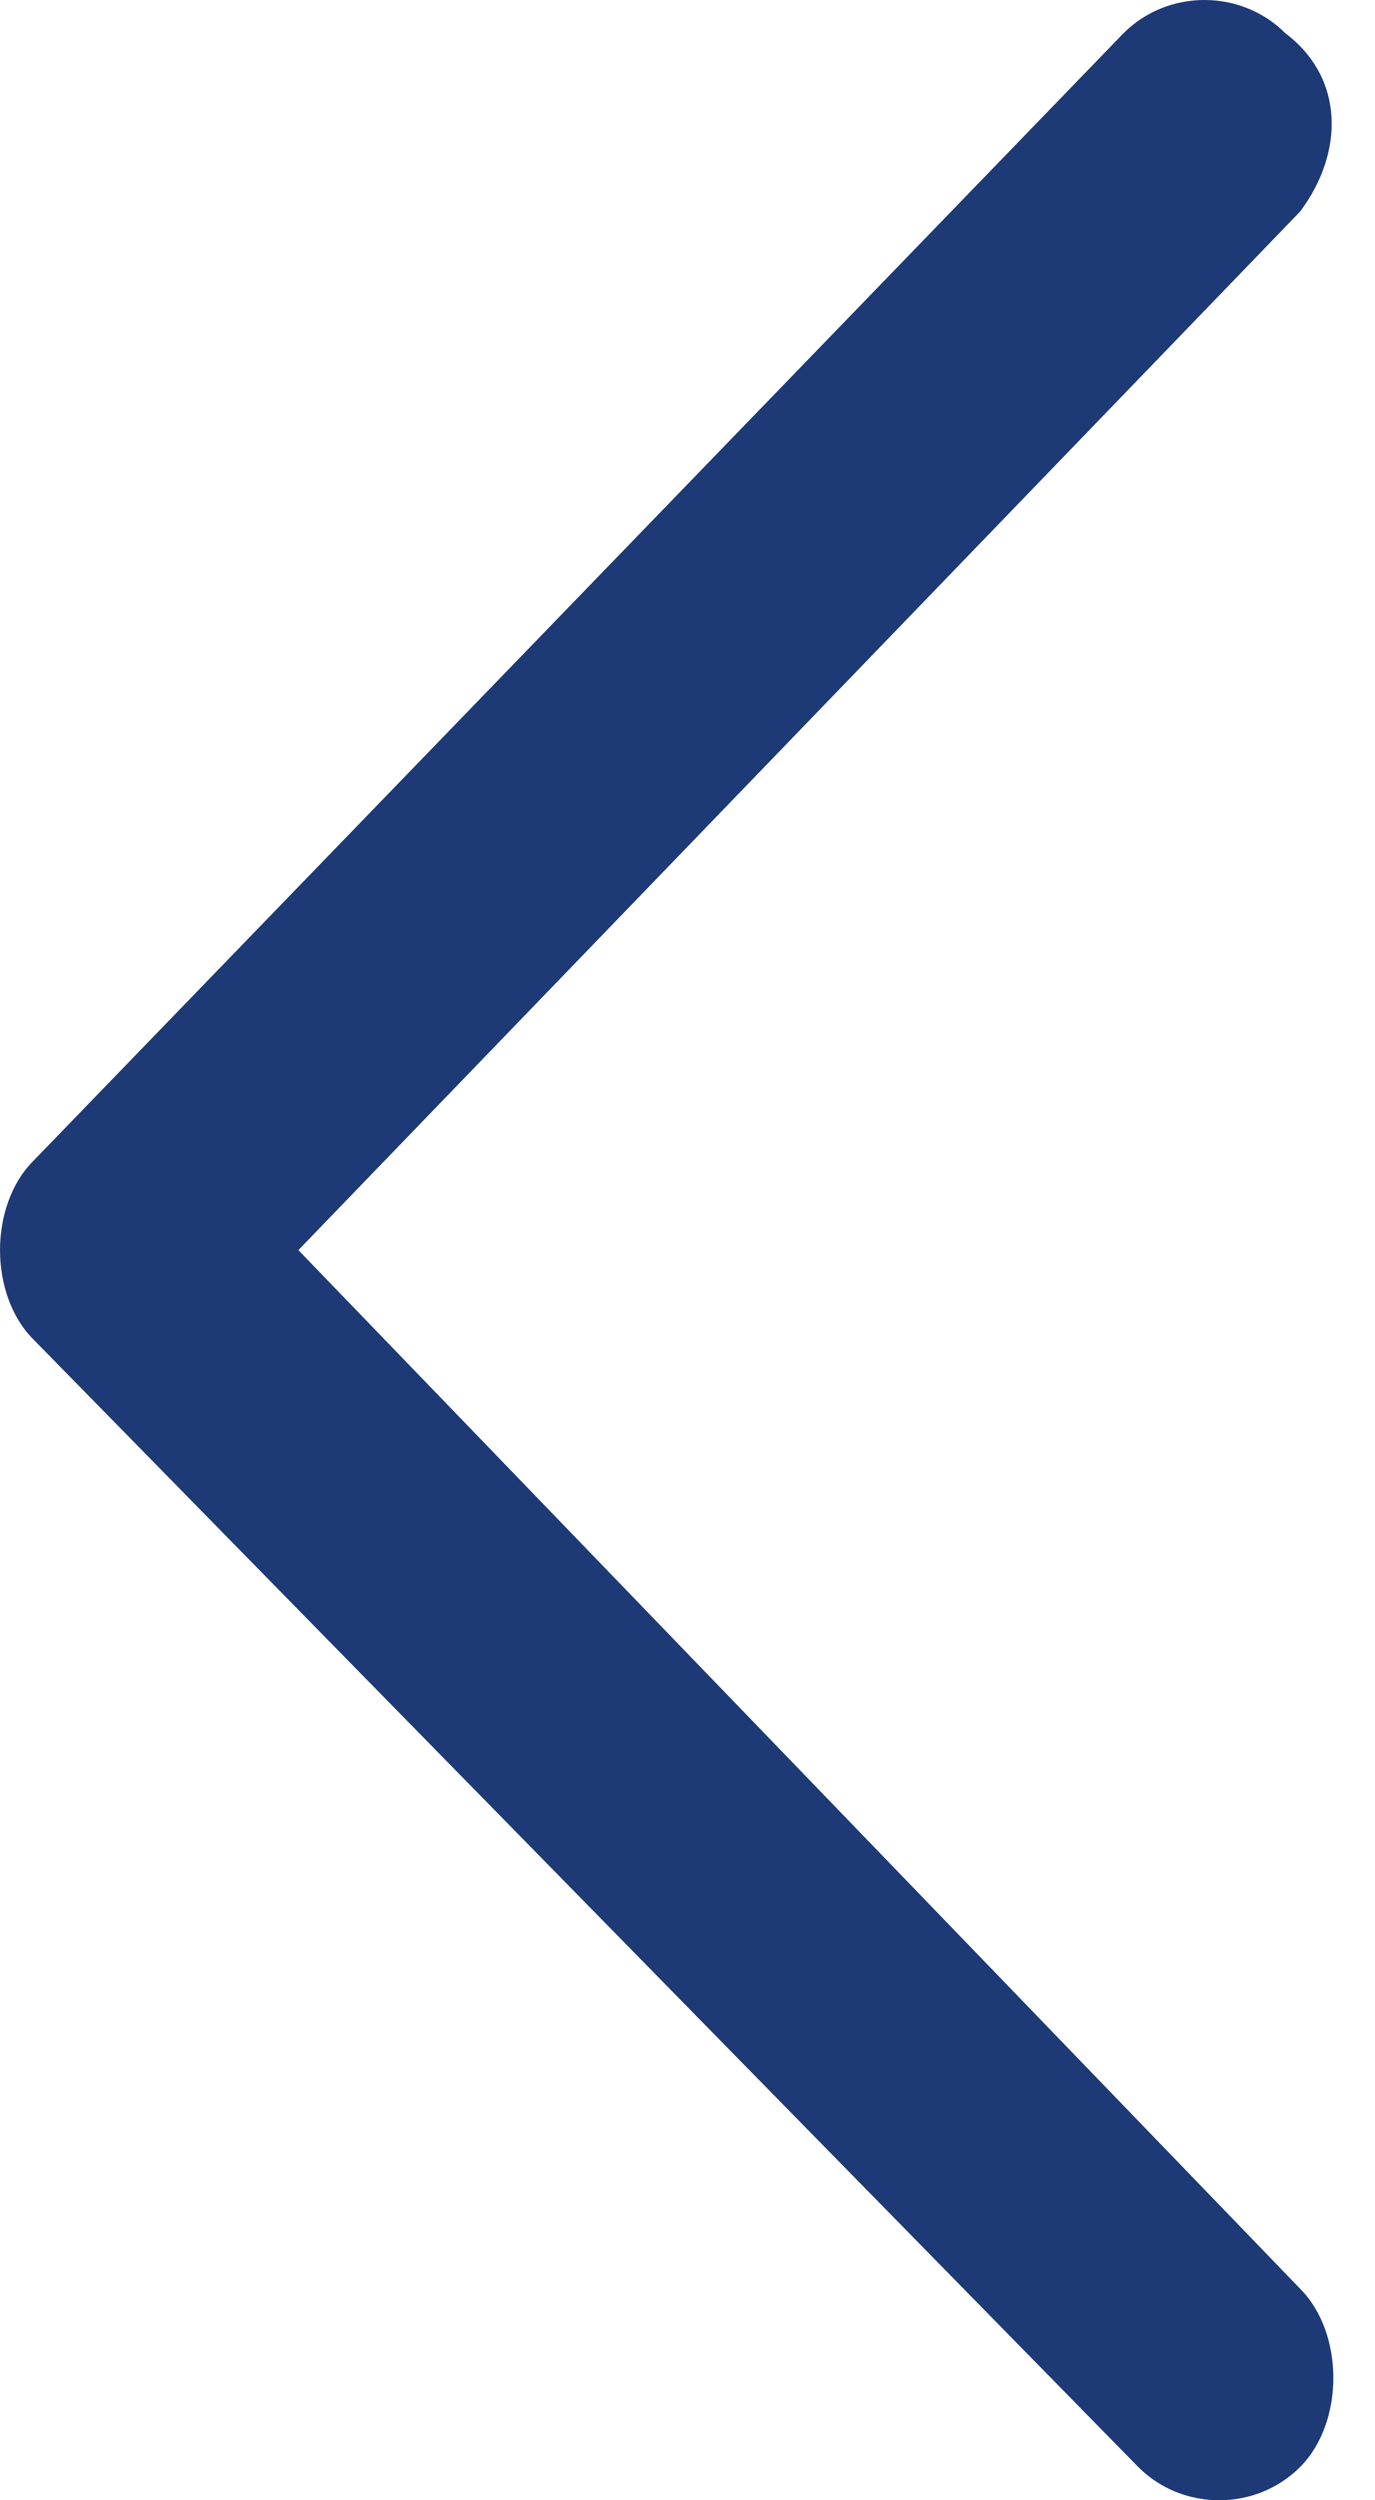 <svg xmlns="http://www.w3.org/2000/svg" width="11" height="20" viewBox="0 0 11 20" fill="none">
    <path d="M10.402 1.691L2.387 10L10.402 18.309C10.755 18.665 10.755 19.377 10.402 19.733C10.048 20.089 9.459 20.089 9.105 19.733L0.265 10.712C-0.088 10.356 -0.088 9.644 0.265 9.288L8.987 0.267C9.341 -0.089 9.93 -0.089 10.284 0.267C10.755 0.623 10.755 1.217 10.402 1.691Z" fill="#1D3976"/>
  </svg>